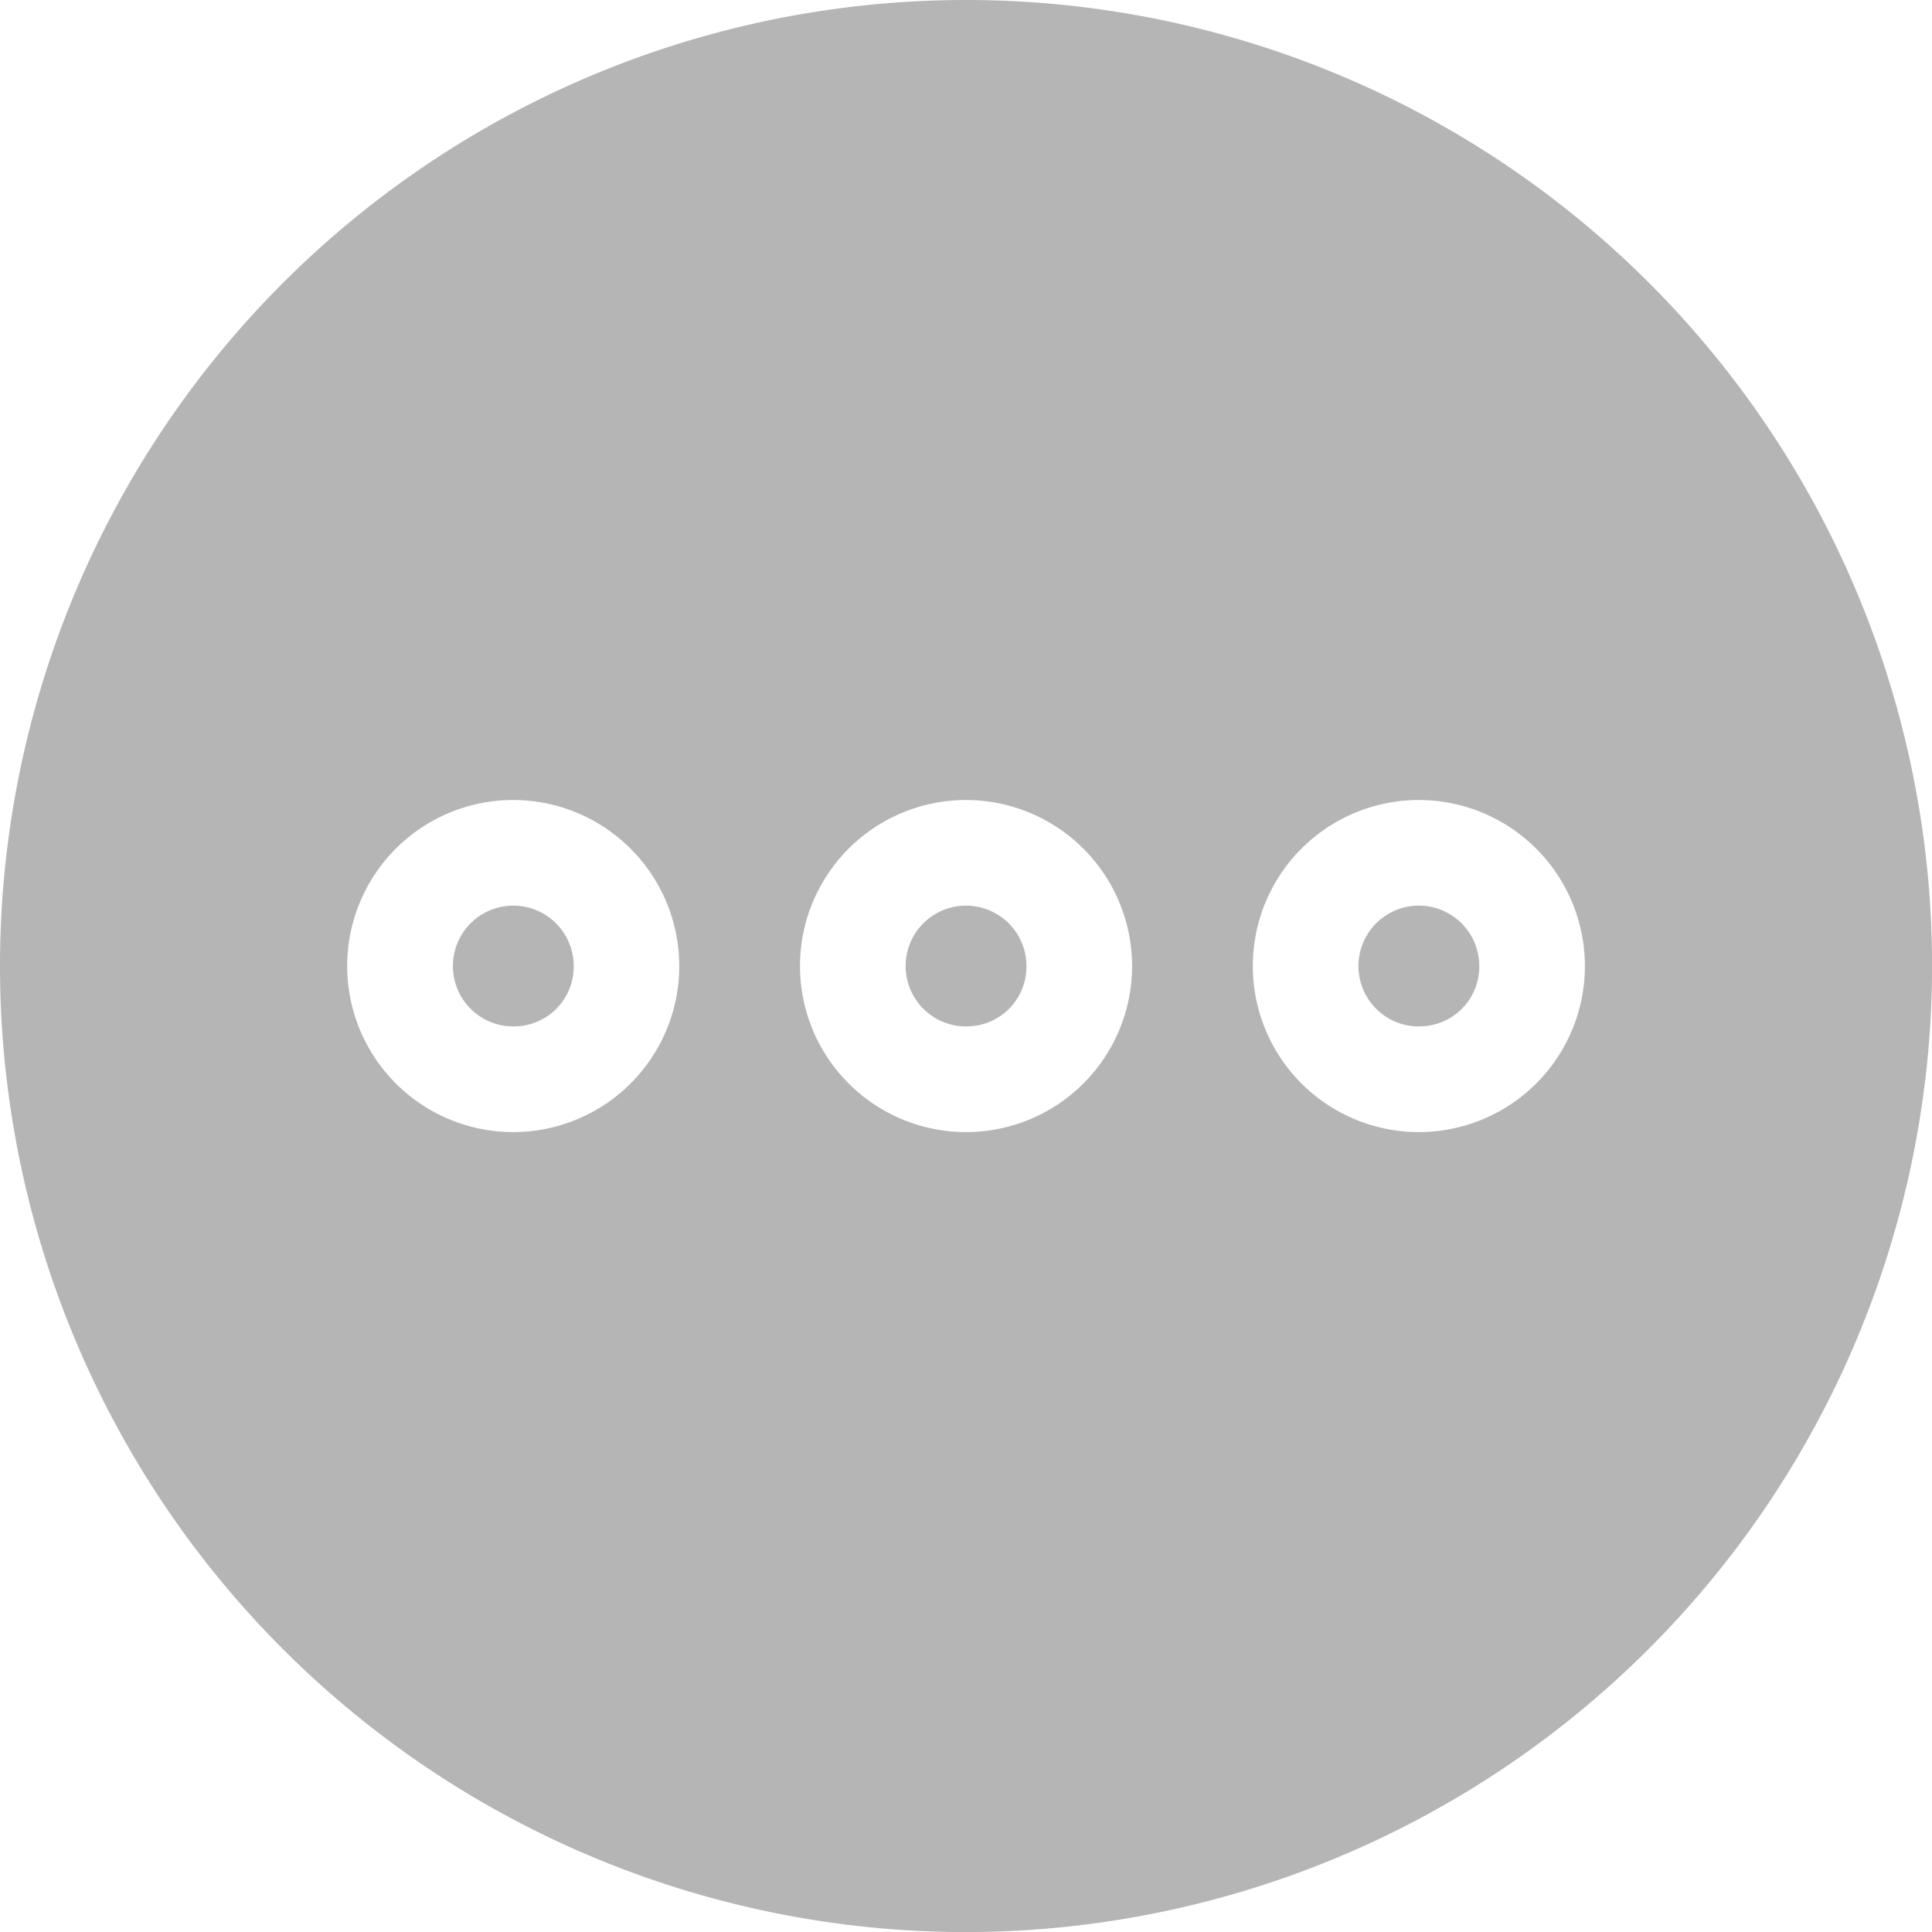 <svg xmlns="http://www.w3.org/2000/svg" width="22.899" height="22.899" viewBox="0 0 22.899 22.899">
  <path id="more_1_" data-name="more (1)" d="M11.45,22.9A11.45,11.45,0,1,1,22.9,11.45,11.463,11.463,0,0,1,11.45,22.9ZM16.817,9.482a1.968,1.968,0,1,0,1.968,1.968A1.97,1.97,0,0,0,16.817,9.482Zm-5.367,0a1.968,1.968,0,1,0,1.968,1.968A1.97,1.97,0,0,0,11.45,9.482Zm-5.367,0A1.968,1.968,0,1,0,8.051,11.45,1.97,1.97,0,0,0,6.083,9.482Zm10.734,2.684a.716.716,0,1,1,.716-.716A.708.708,0,0,1,16.817,12.165Zm-5.367,0a.716.716,0,1,1,.716-.716A.708.708,0,0,1,11.45,12.165Zm-5.367,0A.716.716,0,1,1,6.8,11.45.708.708,0,0,1,6.083,12.165Zm0,0" fill="#b5b5b5"/>
</svg>
